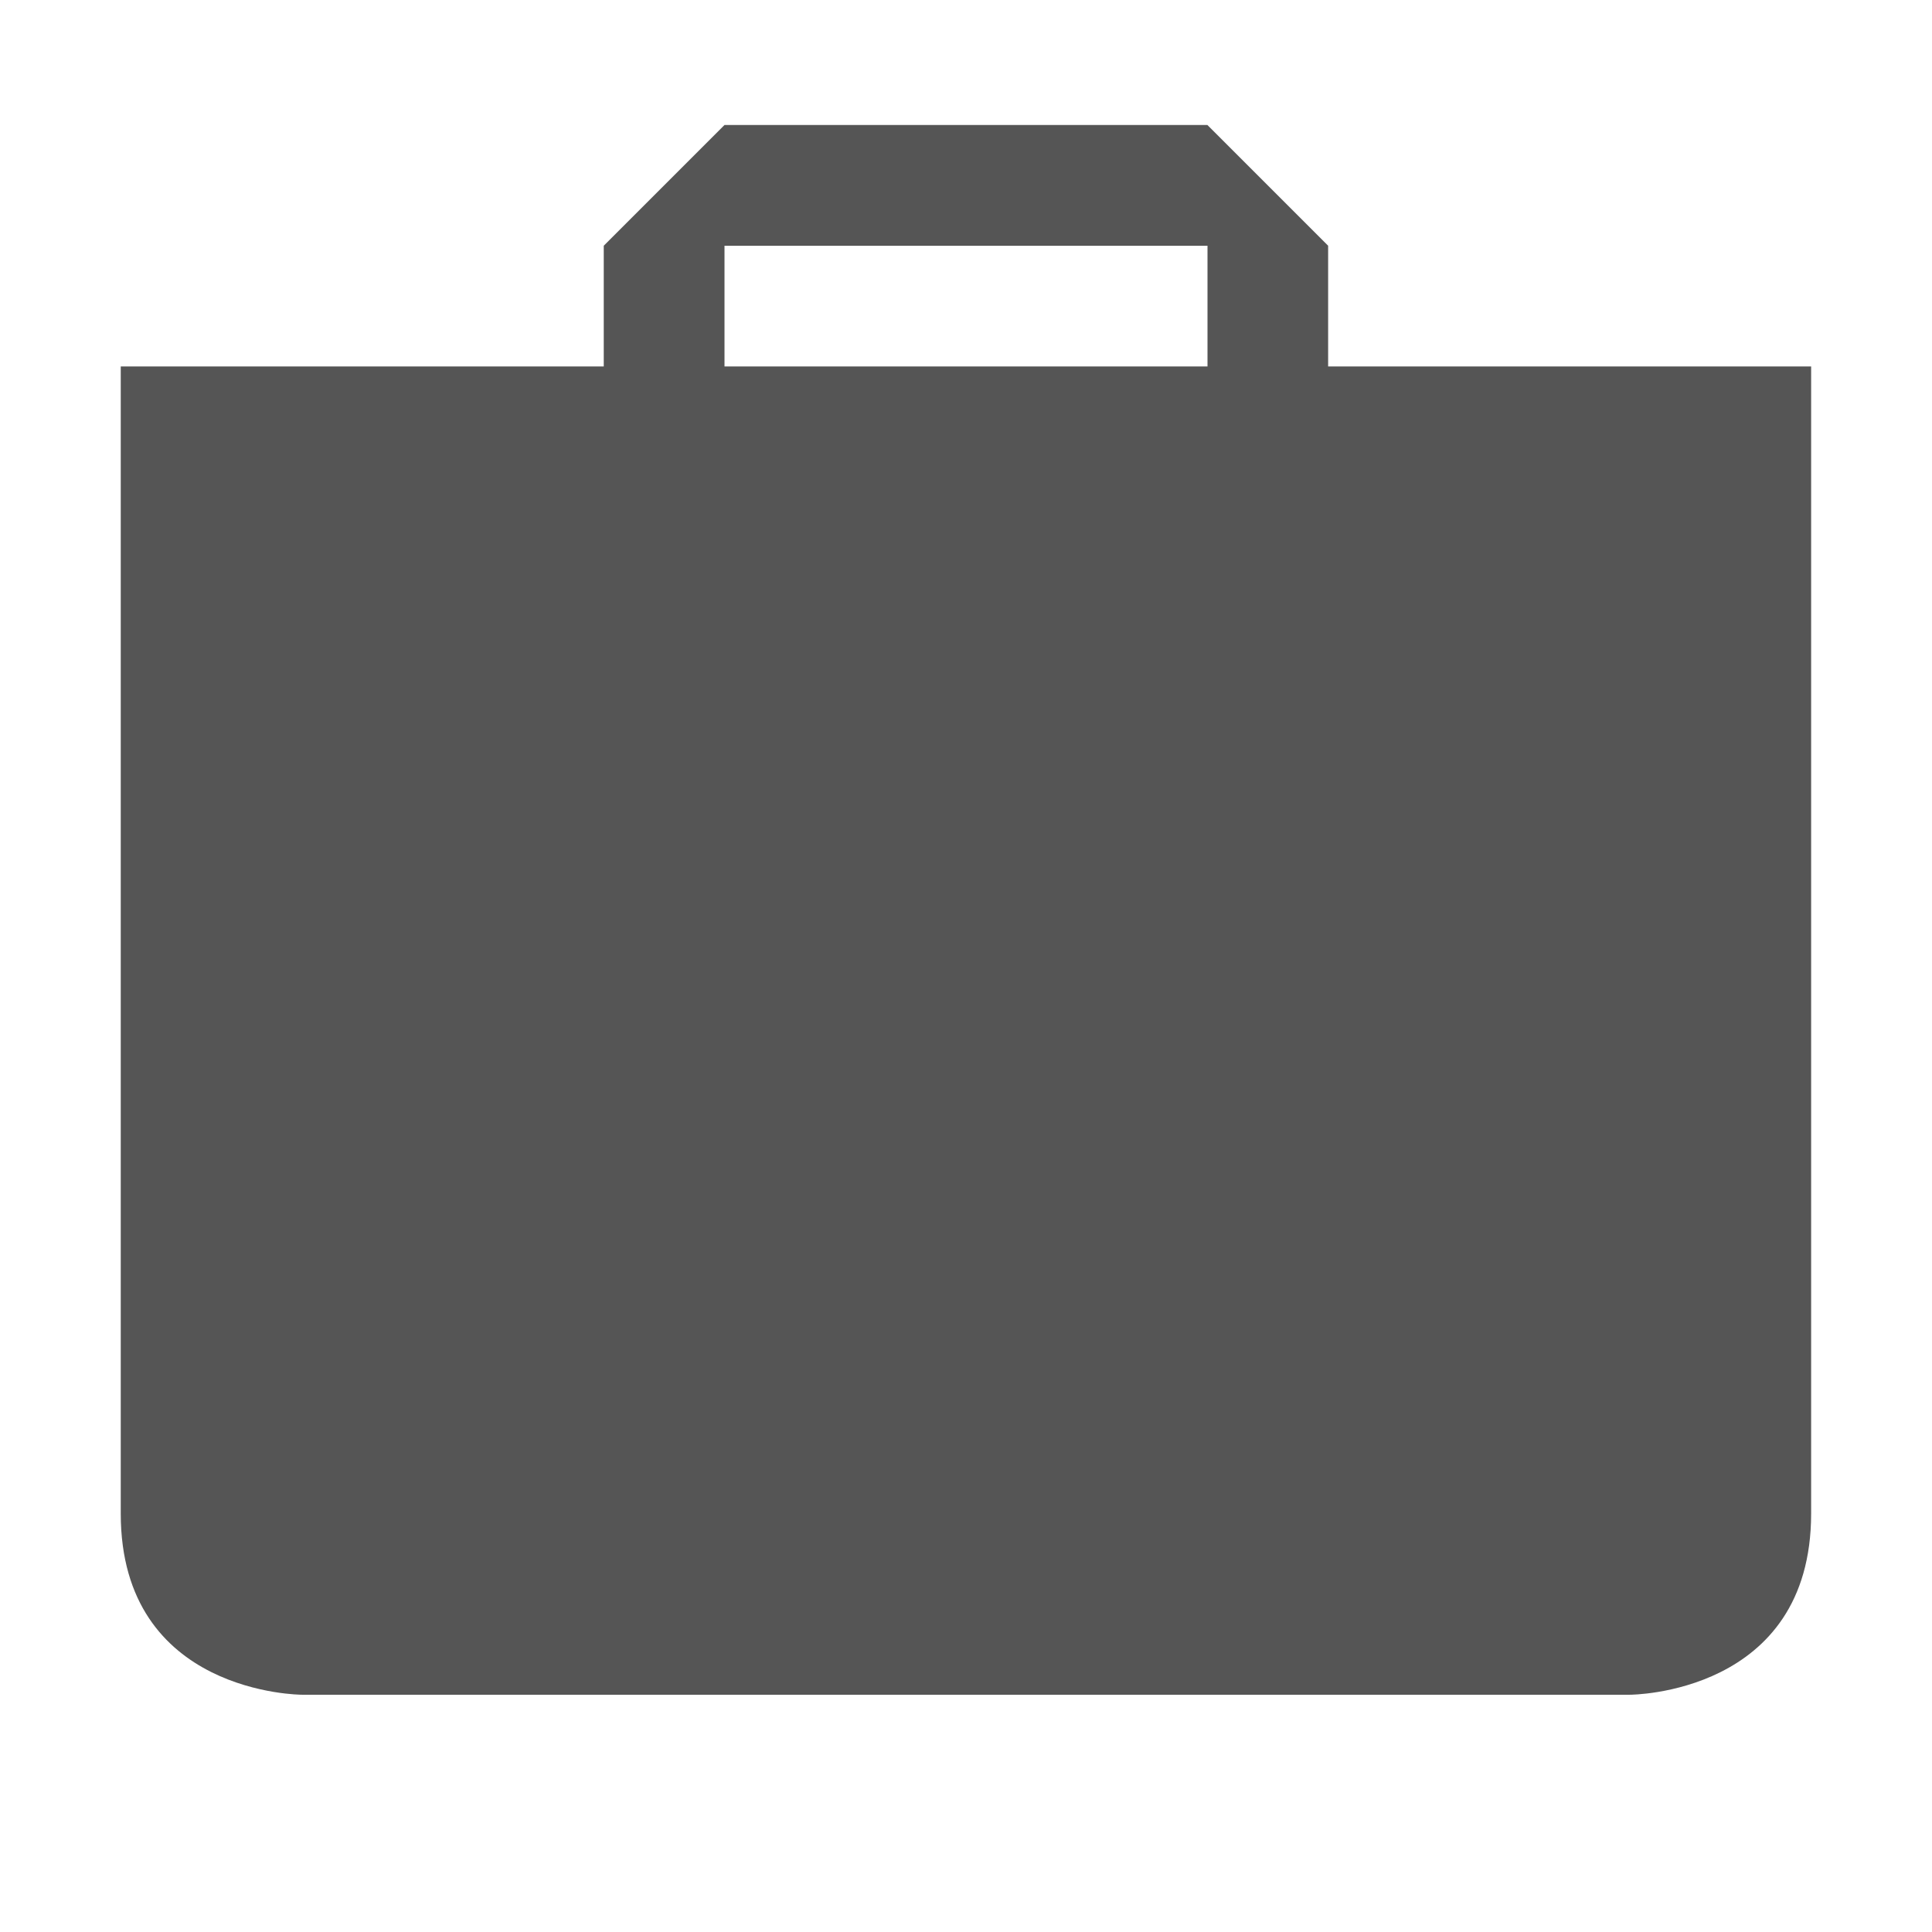 <?xml version='1.0' encoding='UTF-8' standalone='no'?>
<!-- Created with Inkscape (http://www.inkscape.org/) -->

<svg xmlns:cc='http://creativecommons.org/ns#' xmlns:dc='http://purl.org/dc/elements/1.1/' sodipodi:docname='gnome-software-symbolic.svg' inkscape:export-filename='/home/sam/source-symbolic.png' inkscape:export-xdpi='270' inkscape:export-ydpi='270' height='16' id='svg7384' xmlns:inkscape='http://www.inkscape.org/namespaces/inkscape' xmlns:osb='http://www.openswatchbook.org/uri/2009/osb' xmlns:rdf='http://www.w3.org/1999/02/22-rdf-syntax-ns#' xmlns:sodipodi='http://sodipodi.sourceforge.net/DTD/sodipodi-0.dtd' style='enable-background:new' xmlns:svg='http://www.w3.org/2000/svg' version='1.1' inkscape:version='0.91 r13725' width='16' xmlns='http://www.w3.org/2000/svg'>
  <sodipodi:namedview inkscape:bbox-nodes='true' inkscape:bbox-paths='false' bordercolor='#666666' borderlayer='false' borderopacity='1' inkscape:current-layer='g6058' inkscape:cx='7.50526' inkscape:cy='3.58444' gridtolerance='10' inkscape:guide-bbox='true' guidetolerance='10' id='namedview88' inkscape:object-nodes='true' inkscape:object-paths='true' objecttolerance='10' pagecolor='#f7f7f7' inkscape:pageopacity='1' inkscape:pageshadow='2' showborder='true' showgrid='false' showguides='true' inkscape:showpageshadow='false' inkscape:snap-bbox='true' inkscape:snap-bbox-edge-midpoints='false' inkscape:snap-bbox-midpoints='true' inkscape:snap-center='false' inkscape:snap-global='true' inkscape:snap-grids='true' inkscape:snap-intersection-paths='true' inkscape:snap-midpoints='true' inkscape:snap-nodes='true' inkscape:snap-object-midpoints='true' inkscape:snap-others='true' inkscape:snap-page='false' inkscape:snap-smooth-nodes='true' inkscape:snap-to-guides='true' inkscape:window-height='711' inkscape:window-maximized='1' inkscape:window-width='1366' inkscape:window-x='0' inkscape:window-y='27' inkscape:zoom='1'>
    <inkscape:grid color='#000000' dotted='false' empcolor='#0800ff' empopacity='0.463' empspacing='4' enabled='true' id='grid4866' opacity='0.165' originx='-564' originy='-116.035' snapvisiblegridlinesonly='true' spacingx='0.25px' spacingy='0.25px' type='xygrid' visible='true'/>
  </sodipodi:namedview>
  <title id='title8473'>Paper Symbolic Icon Theme</title>
  <defs id='defs7386'>
    <linearGradient id='linearGradient5606' osb:paint='solid'>
      <stop id='stop5608' offset='0' style='stop-color:#000000;stop-opacity:1;'/>
    </linearGradient>
    <filter inkscape:collect='always' id='filter7554' style='color-interpolation-filters:sRGB'>
      <feBlend inkscape:collect='always' id='feBlend7556' in2='BackgroundImage' mode='darken'/>
    </filter>
  </defs>
  <g inkscape:groupmode='layer' id='layer9' inkscape:label='status' style='display:inline' transform='translate(-805,-100.965)'/>
  <g inkscape:groupmode='layer' id='layer10' inkscape:label='devices' style='display:inline;filter:url(#filter7554)' transform='translate(-805,-100.965)'/>
  <g inkscape:groupmode='layer' id='layer1' inkscape:label='places' style='display:inline' transform='translate(-564,-717.965)'/>
  <g inkscape:groupmode='layer' id='layer14' inkscape:label='mimetypes' style='display:inline' transform='translate(-805,-100.965)'/>
  <g inkscape:groupmode='layer' id='layer15' inkscape:label='emblems' style='display:inline' transform='translate(-805,-100.965)'/>
  <g inkscape:groupmode='layer' id='g71291' inkscape:label='emotes' style='display:inline' transform='translate(-805,-100.965)'/>
  <g inkscape:groupmode='layer' id='layer2' inkscape:label='categories' style='display:inline' transform='translate(-564,-567.965)'/>
  <g inkscape:groupmode='layer' id='g6058' inkscape:label='apps' style='display:inline' transform='translate(-564,-567.965)'>
    <path inkscape:connector-curvature='0' d='m 580,583.965 c -5.333,0 -10.667,0 -16,0 0,-5.333 0,-10.667 0,-16 5.333,0 10.667,0 16,0 0,5.333 0,10.667 0,16 z' id='rect6619' style='color:#bebebe;display:inline;overflow:visible;visibility:visible;opacity:0;fill:none;stroke:none;stroke-width:3;marker:none;enable-background:accumulate'/>
    <path inkscape:connector-curvature='0' d='m 570,569 -1,1 0,1 -4,0 0,4.76 0,4.74 c 0,1.5 1.5,1.5 1.5,1.5 l 4.738,0 1.523,0 4.738,0 c 0,0 1.5,0 1.5,-1.5 l 0,-4.74 0,-4.76 -4,0 0,-1 -1,-1 -4,0 z m 0,1 4,0 0,1 -4,0 0,-1 z' id='path6621' style='opacity:1;fill:#555555;fill-opacity:1;stroke:none'/>
  </g>
  <g inkscape:groupmode='layer' id='layer12' inkscape:label='actions' style='display:inline' transform='translate(-805,-100.965)'/>
</svg>
